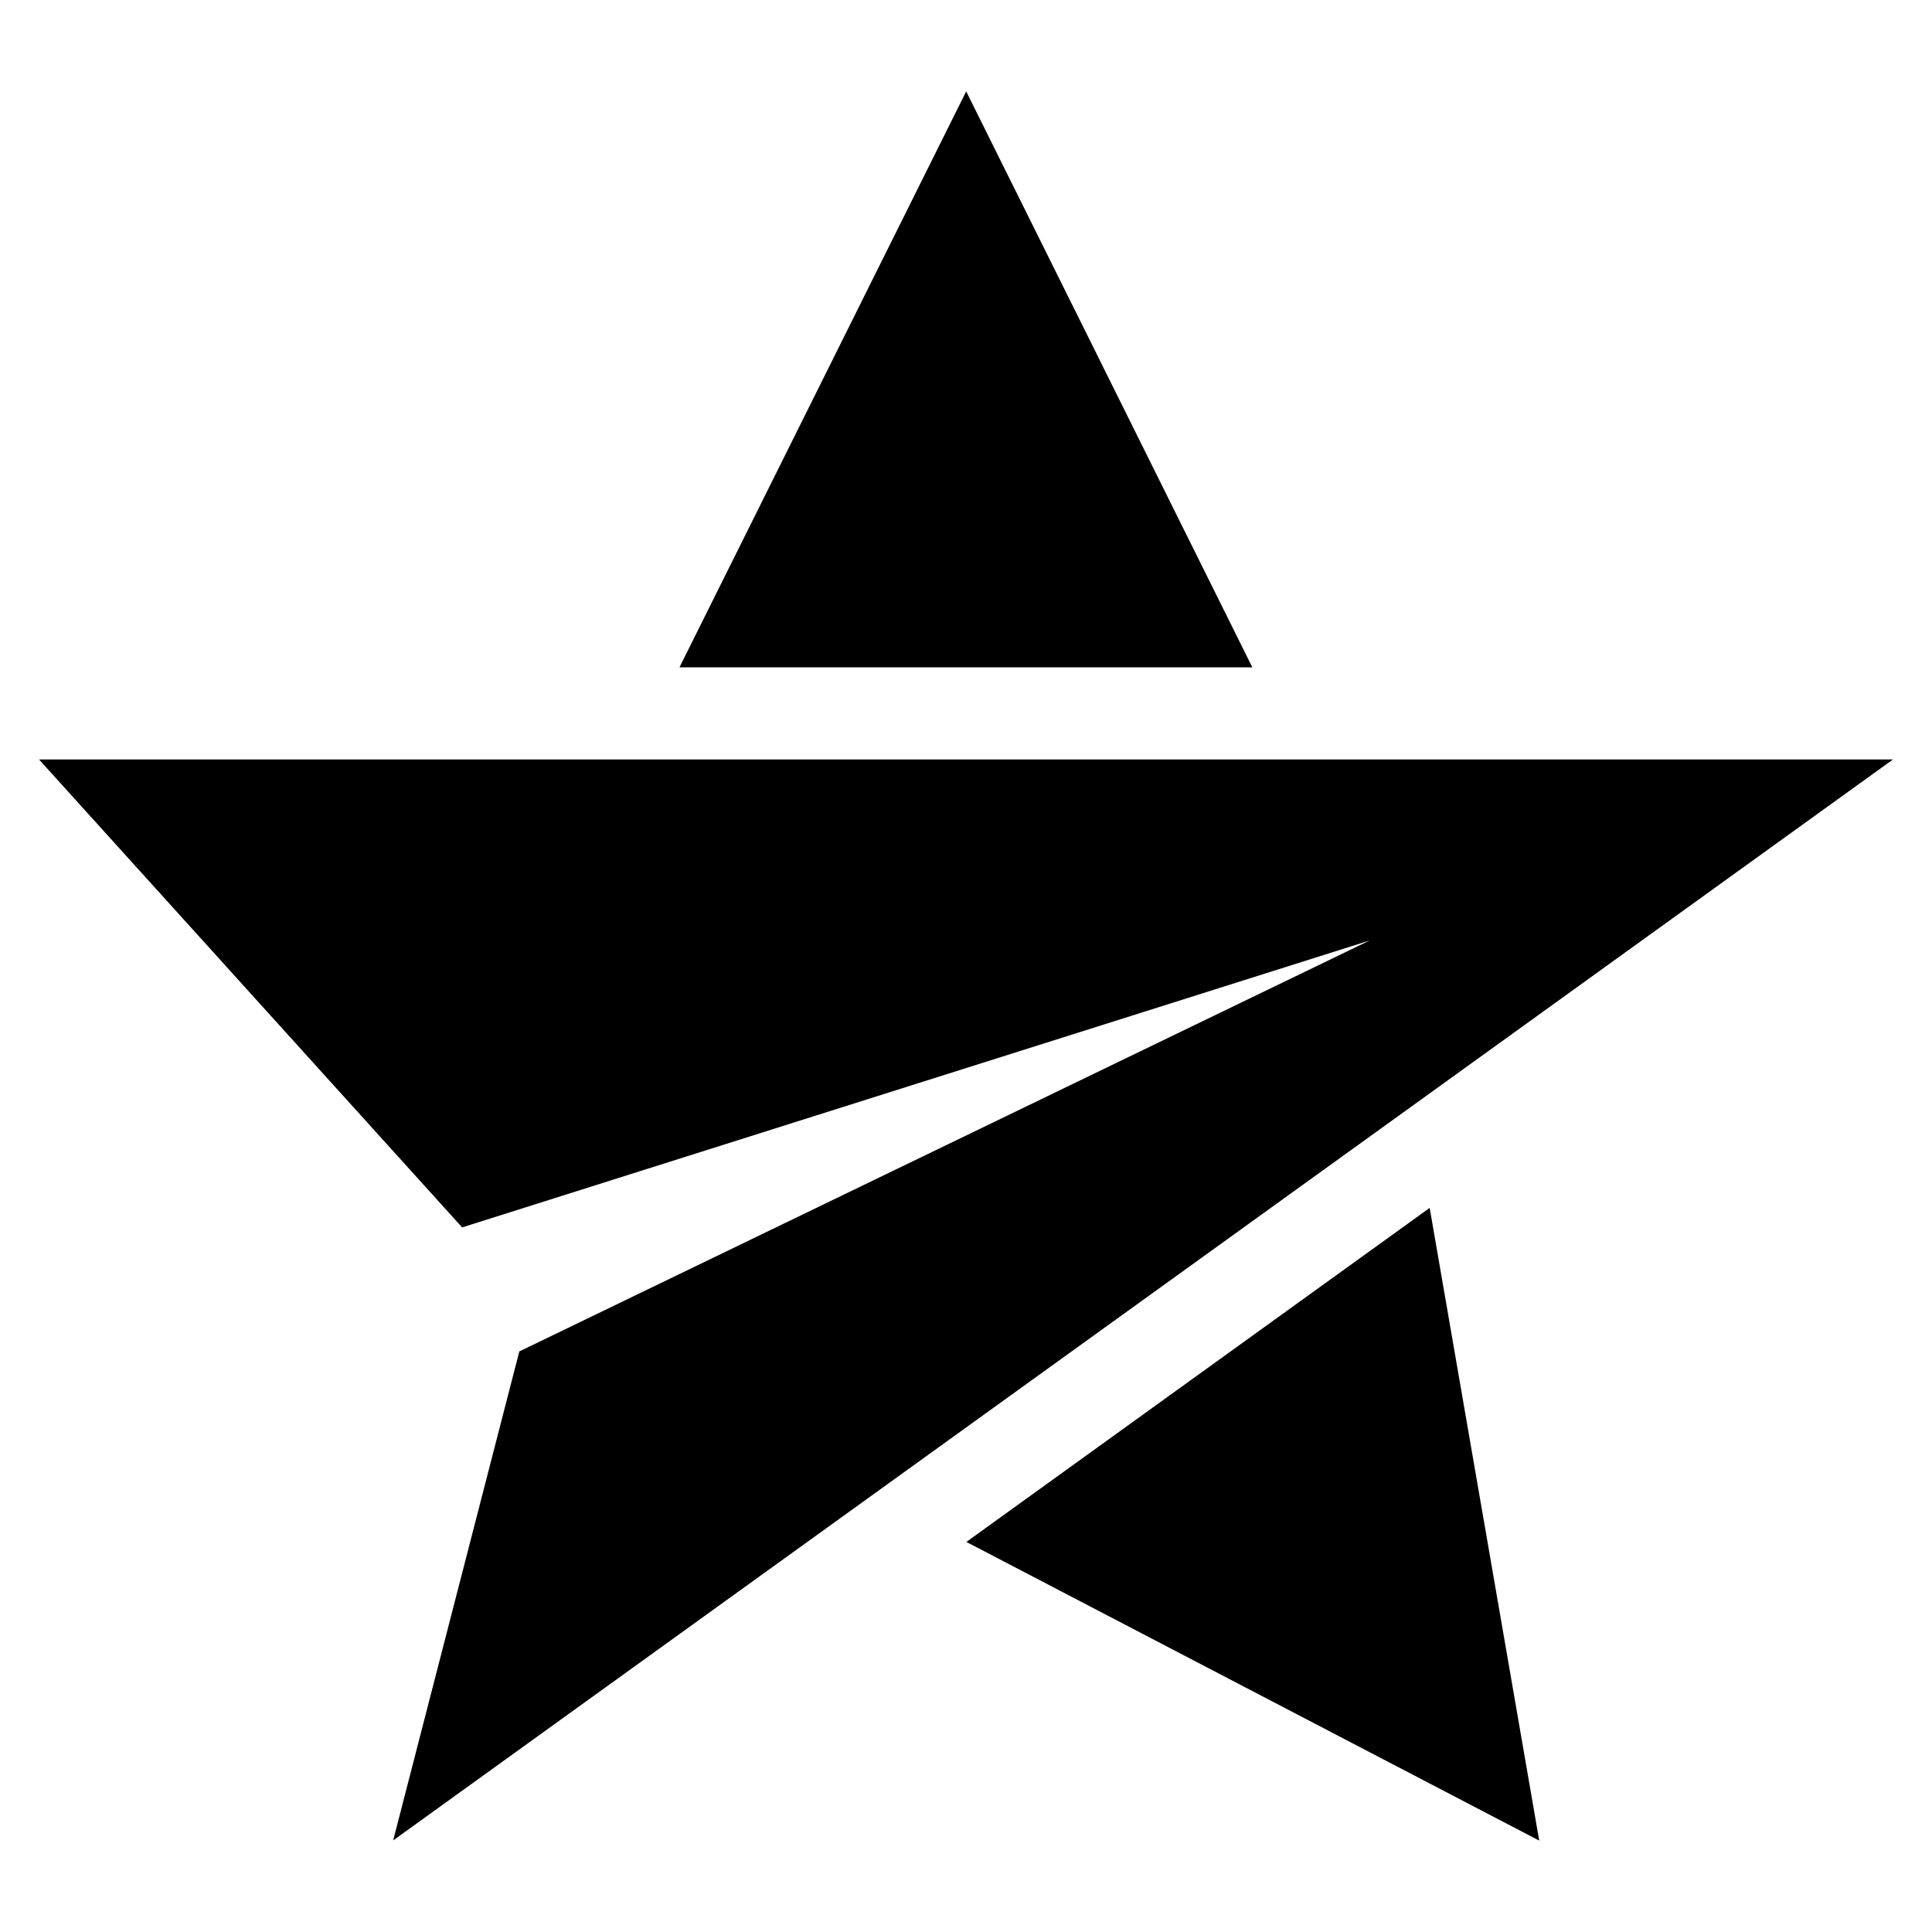 <?xml version="1.0" encoding="UTF-8"?><svg id="a" xmlns="http://www.w3.org/2000/svg" width="100" height="100" viewBox="0 0 100 100"><path d="M97.98,39.31L20.35,95.26l6.53-25.31,44.01-21.27-46.97,14.85L2.02,39.31h95.96Z"/><path d="M35.17,34.54l14.84-29.81,14.81,29.81h-29.65Z"/><path d="M74,62.52l5.67,32.75-29.65-15.46,23.98-17.29Z"/></svg>